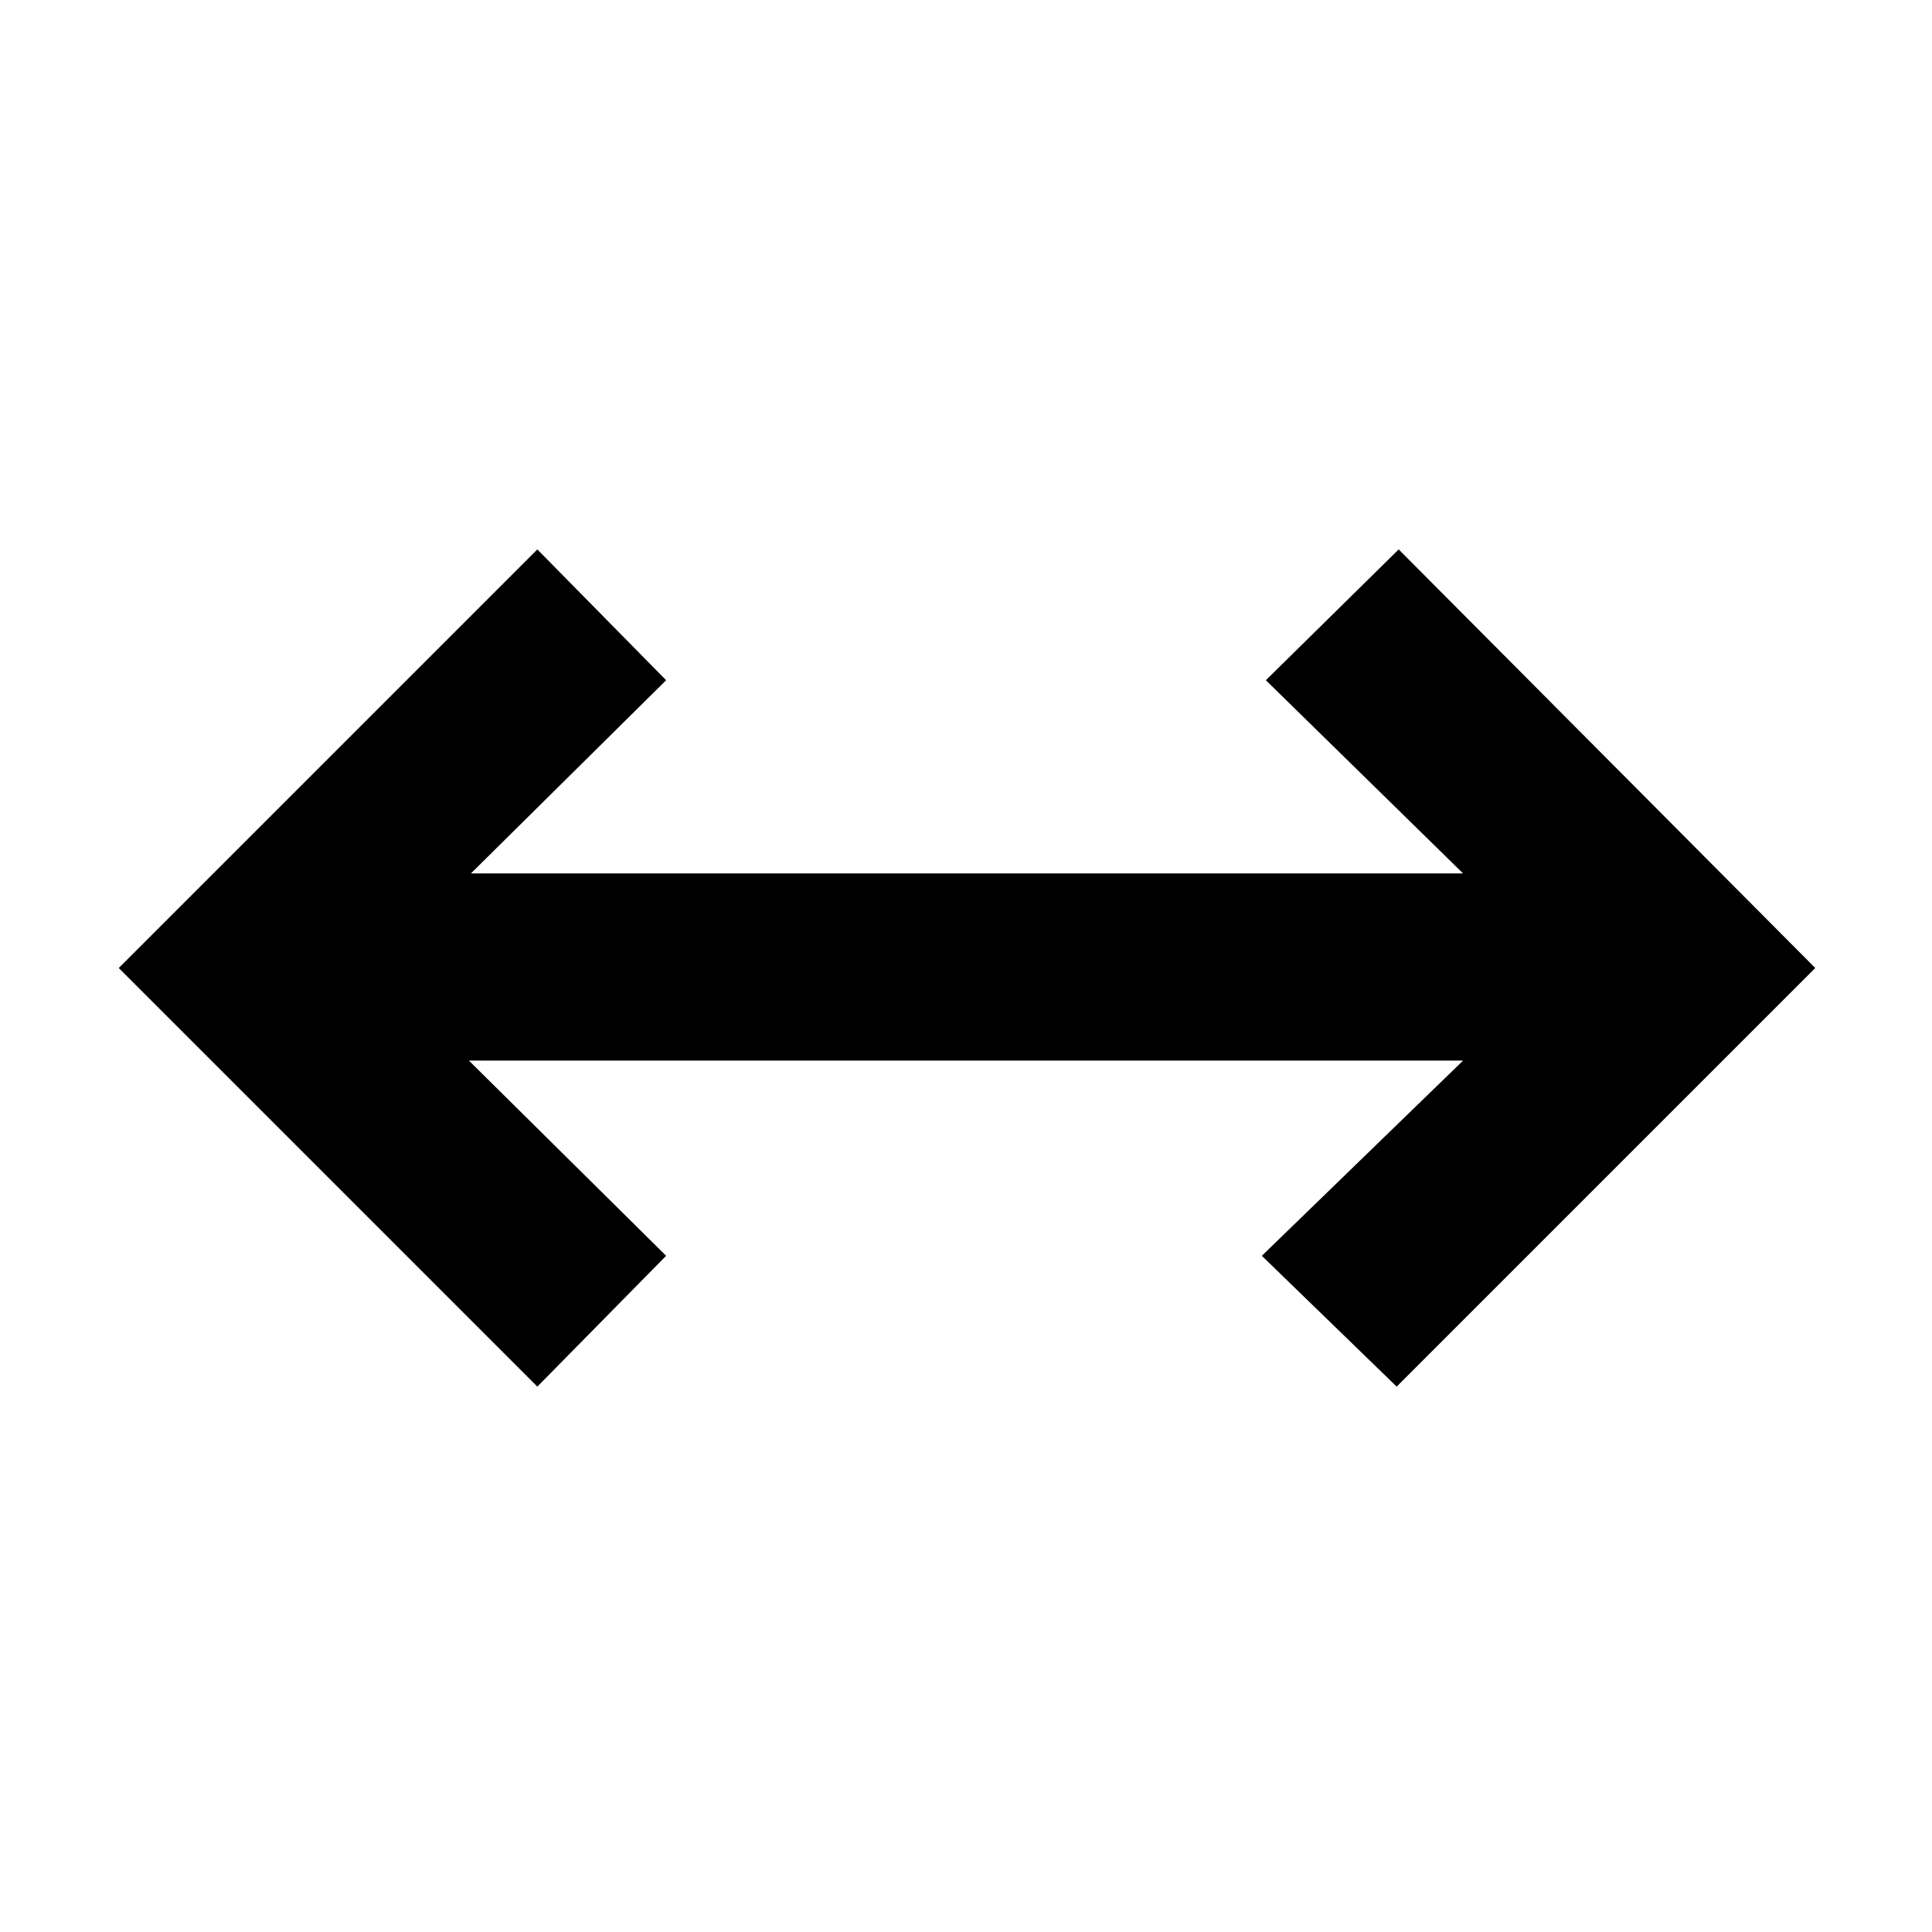 <svg xmlns="http://www.w3.org/2000/svg" height="48" viewBox="0 -960 960 960" width="48"><path d="M267-271 59-479l208-208 64 65-97 96h493l-98-96 66-65 207 208-208 208-67-65 100-97H233l98 97-64 65Z"/></svg>